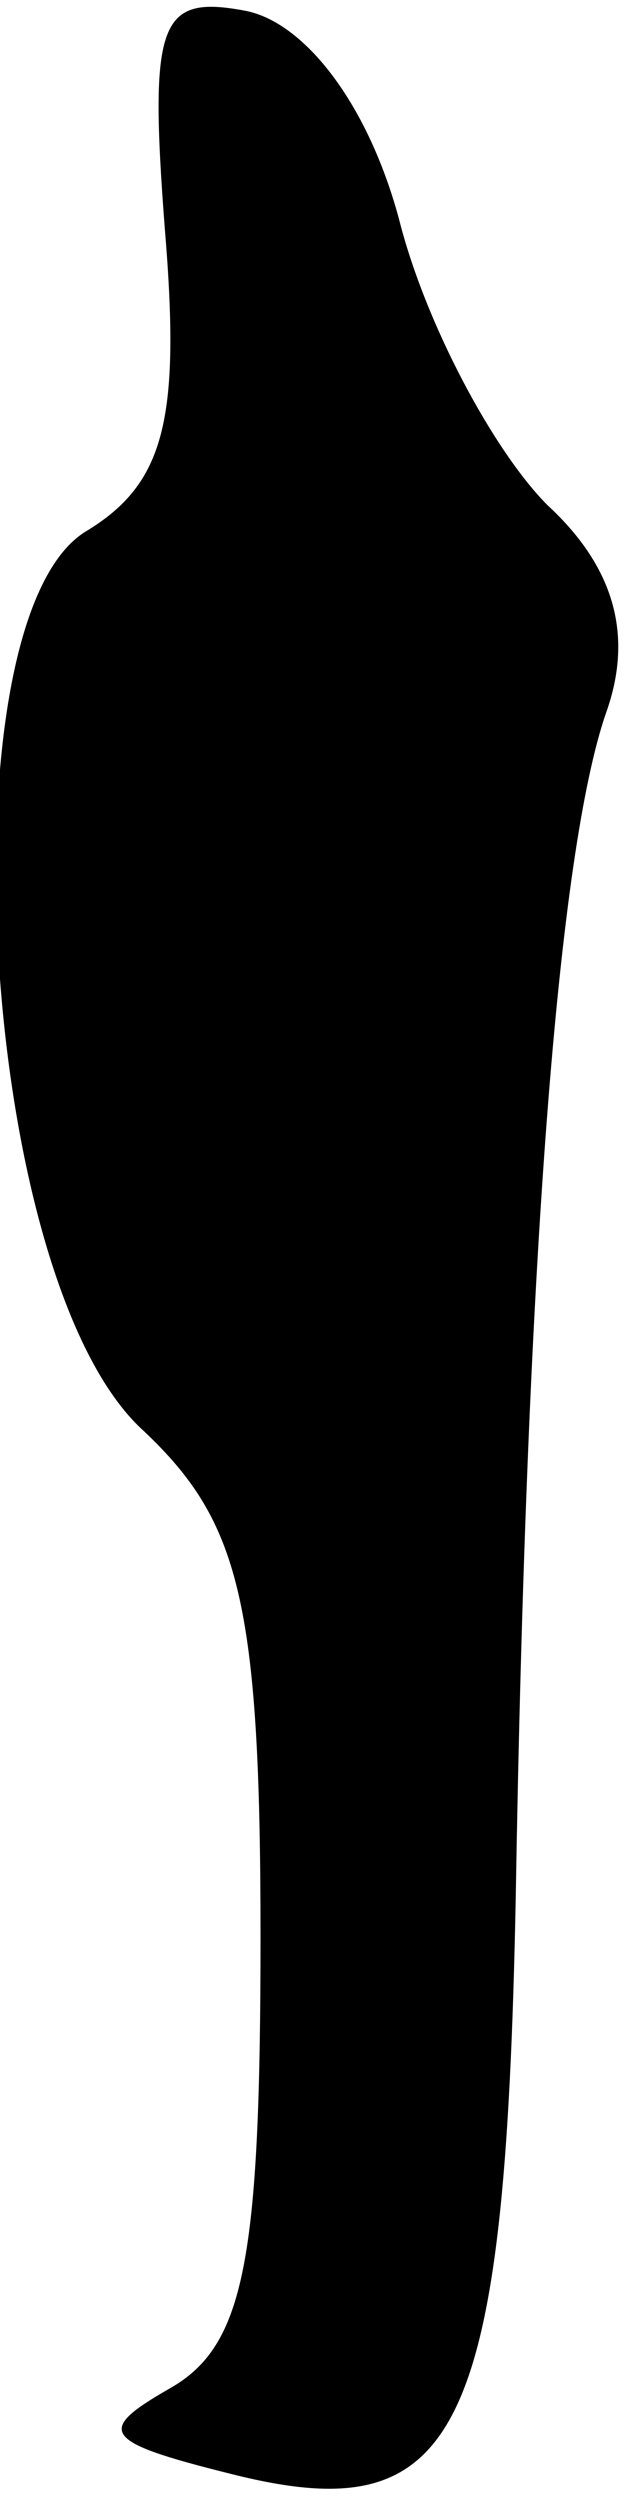 <?xml version="1.0" standalone="no"?>
<!DOCTYPE svg PUBLIC "-//W3C//DTD SVG 20010904//EN"
 "http://www.w3.org/TR/2001/REC-SVG-20010904/DTD/svg10.dtd">
<svg version="1.0" xmlns="http://www.w3.org/2000/svg"
 width="12pt" height="47pt" viewBox="0 0 12 47"
 preserveAspectRatio="xMidYMid meet">
<g transform="translate(0,47) scale(0.1,-0.1)"
fill="#000000" stroke="none">
<path fill="#000000" stroke="none" d="M31 427 c3 -36 0 -48 -15 -57 -27 -17
-20 -141 11 -169 18 -17 22 -32 22 -95 0 -61 -3 -77 -17 -85 -14 -8 -13 -10
11 -16 43 -11 52 6 54 108 2 120 8 197 17 223 5 14 2 27 -11 39 -10 10 -23 34
-28 54 -6 22 -18 37 -29 39 -16 3 -18 -2 -15 -41z"/>
</g>
</svg>
